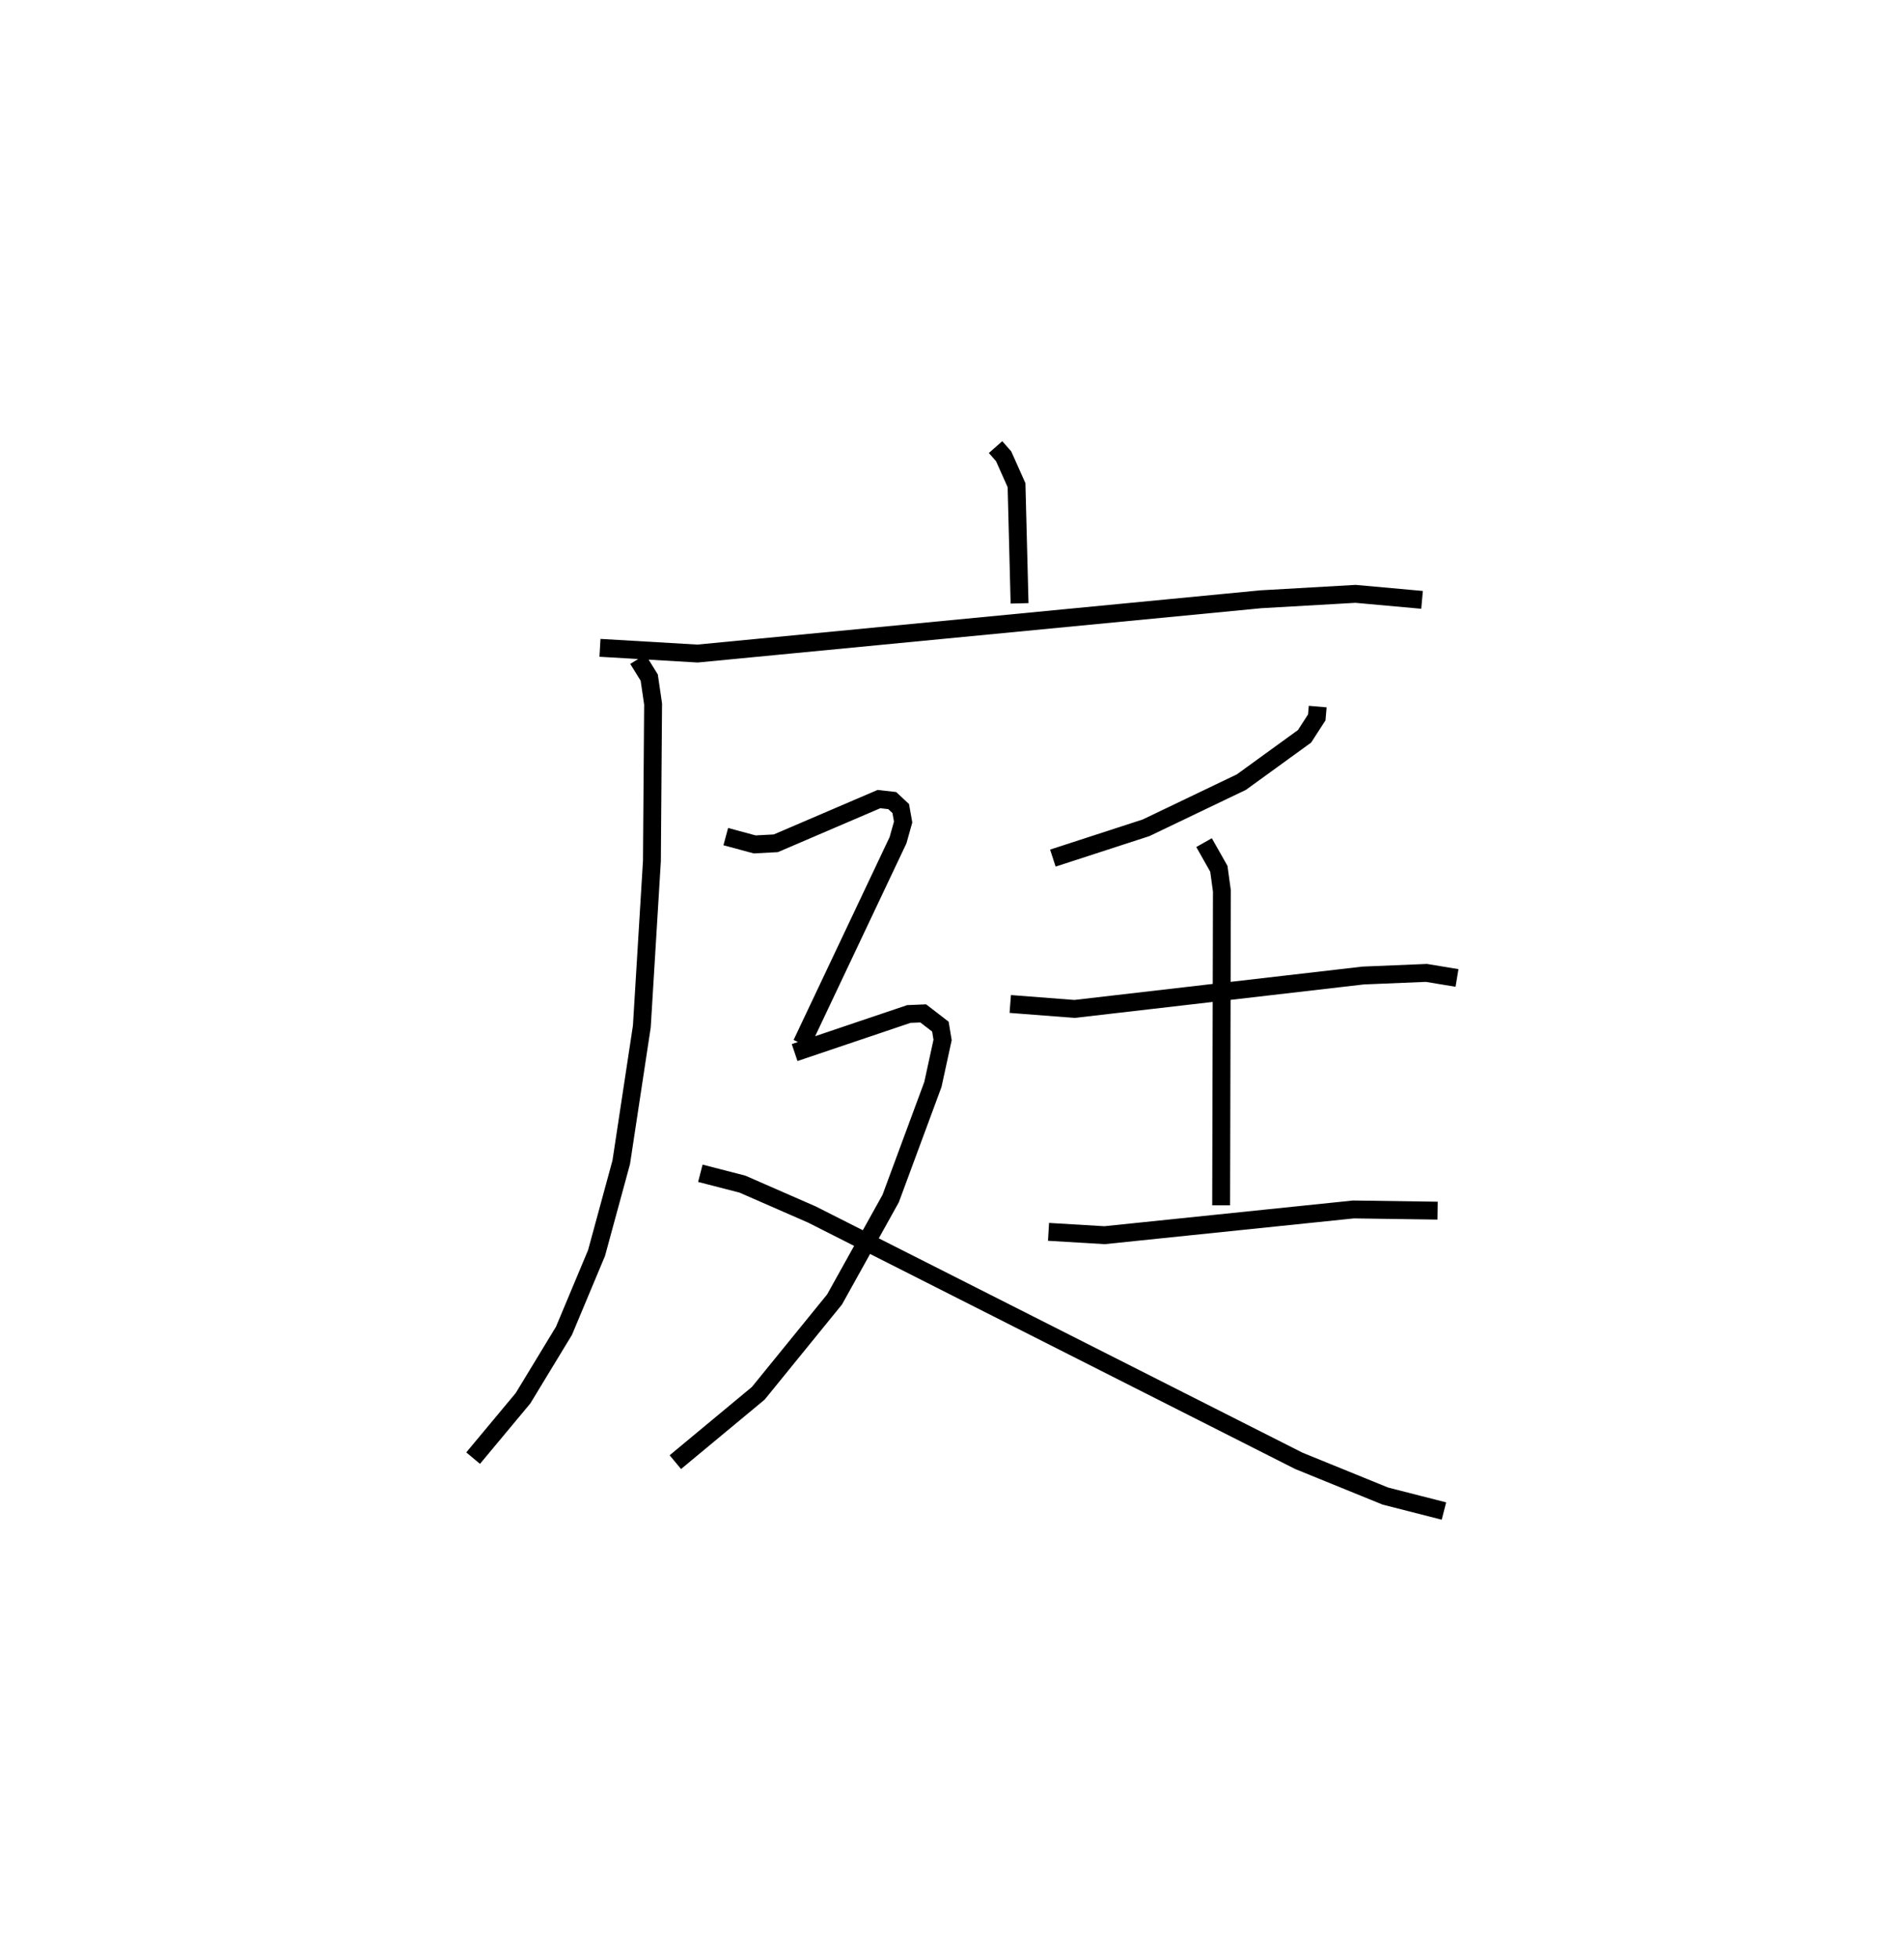 <?xml version="1.0" encoding="utf-8" ?>
<svg baseProfile="full" height="109.493" version="1.1" width="106.501" xmlns="http://www.w3.org/2000/svg" xmlns:ev="http://www.w3.org/2001/xml-events" xmlns:xlink="http://www.w3.org/1999/xlink"><defs /><rect fill="white" height="109.493" width="106.501" x="0" y="0" /><path d="M25,25 m0.0,0.0 m30.687,-3.5861671676684637e-06 l0.451,0.512 0.722,1.615 l0.17,6.61 m-23.47,2.487 l5.457,0.32 31.507,-3.035 l5.298,-0.303 3.721,0.336 m-43.865,3.318 l0.637,1.027 0.216,1.474 l-0.066,8.788 -0.564,9.248 l-1.151,7.59 -1.382,5.076 l-1.822,4.35 -2.292,3.773 l-2.79,3.346 m47.242,-42.024 l-0.052,0.605 -0.683,1.058 l-3.533,2.561 -5.334,2.555 l-5.212,1.694 m-2.383,8.157 l3.595,0.277 16.141,-1.868 l3.541,-0.147 1.712,0.283 m-14.149,-7.567 l0.828,1.463 0.17,1.239 l-0.042,17.578 m-9.656,1.483 l3.132,0.187 13.925,-1.439 l4.706,0.067 m-39.816,-20.915 l1.615,0.436 1.184,-0.062 l5.768,-2.472 0.743,0.084 l0.477,0.444 0.134,0.754 l-0.285,1.016 -5.39,11.383 m-0.395,0.492 l6.388,-2.156 0.806,-0.033 l0.96,0.739 0.123,0.744 l-0.542,2.489 -2.363,6.382 l-3.14,5.643 -4.265,5.244 l-4.639,3.85 m1.399,-16.152 l2.352,0.606 3.887,1.699 l27.239,13.775 4.838,1.969 l3.277,0.837 " fill="none" stroke="black" stroke-width="1" /></svg>